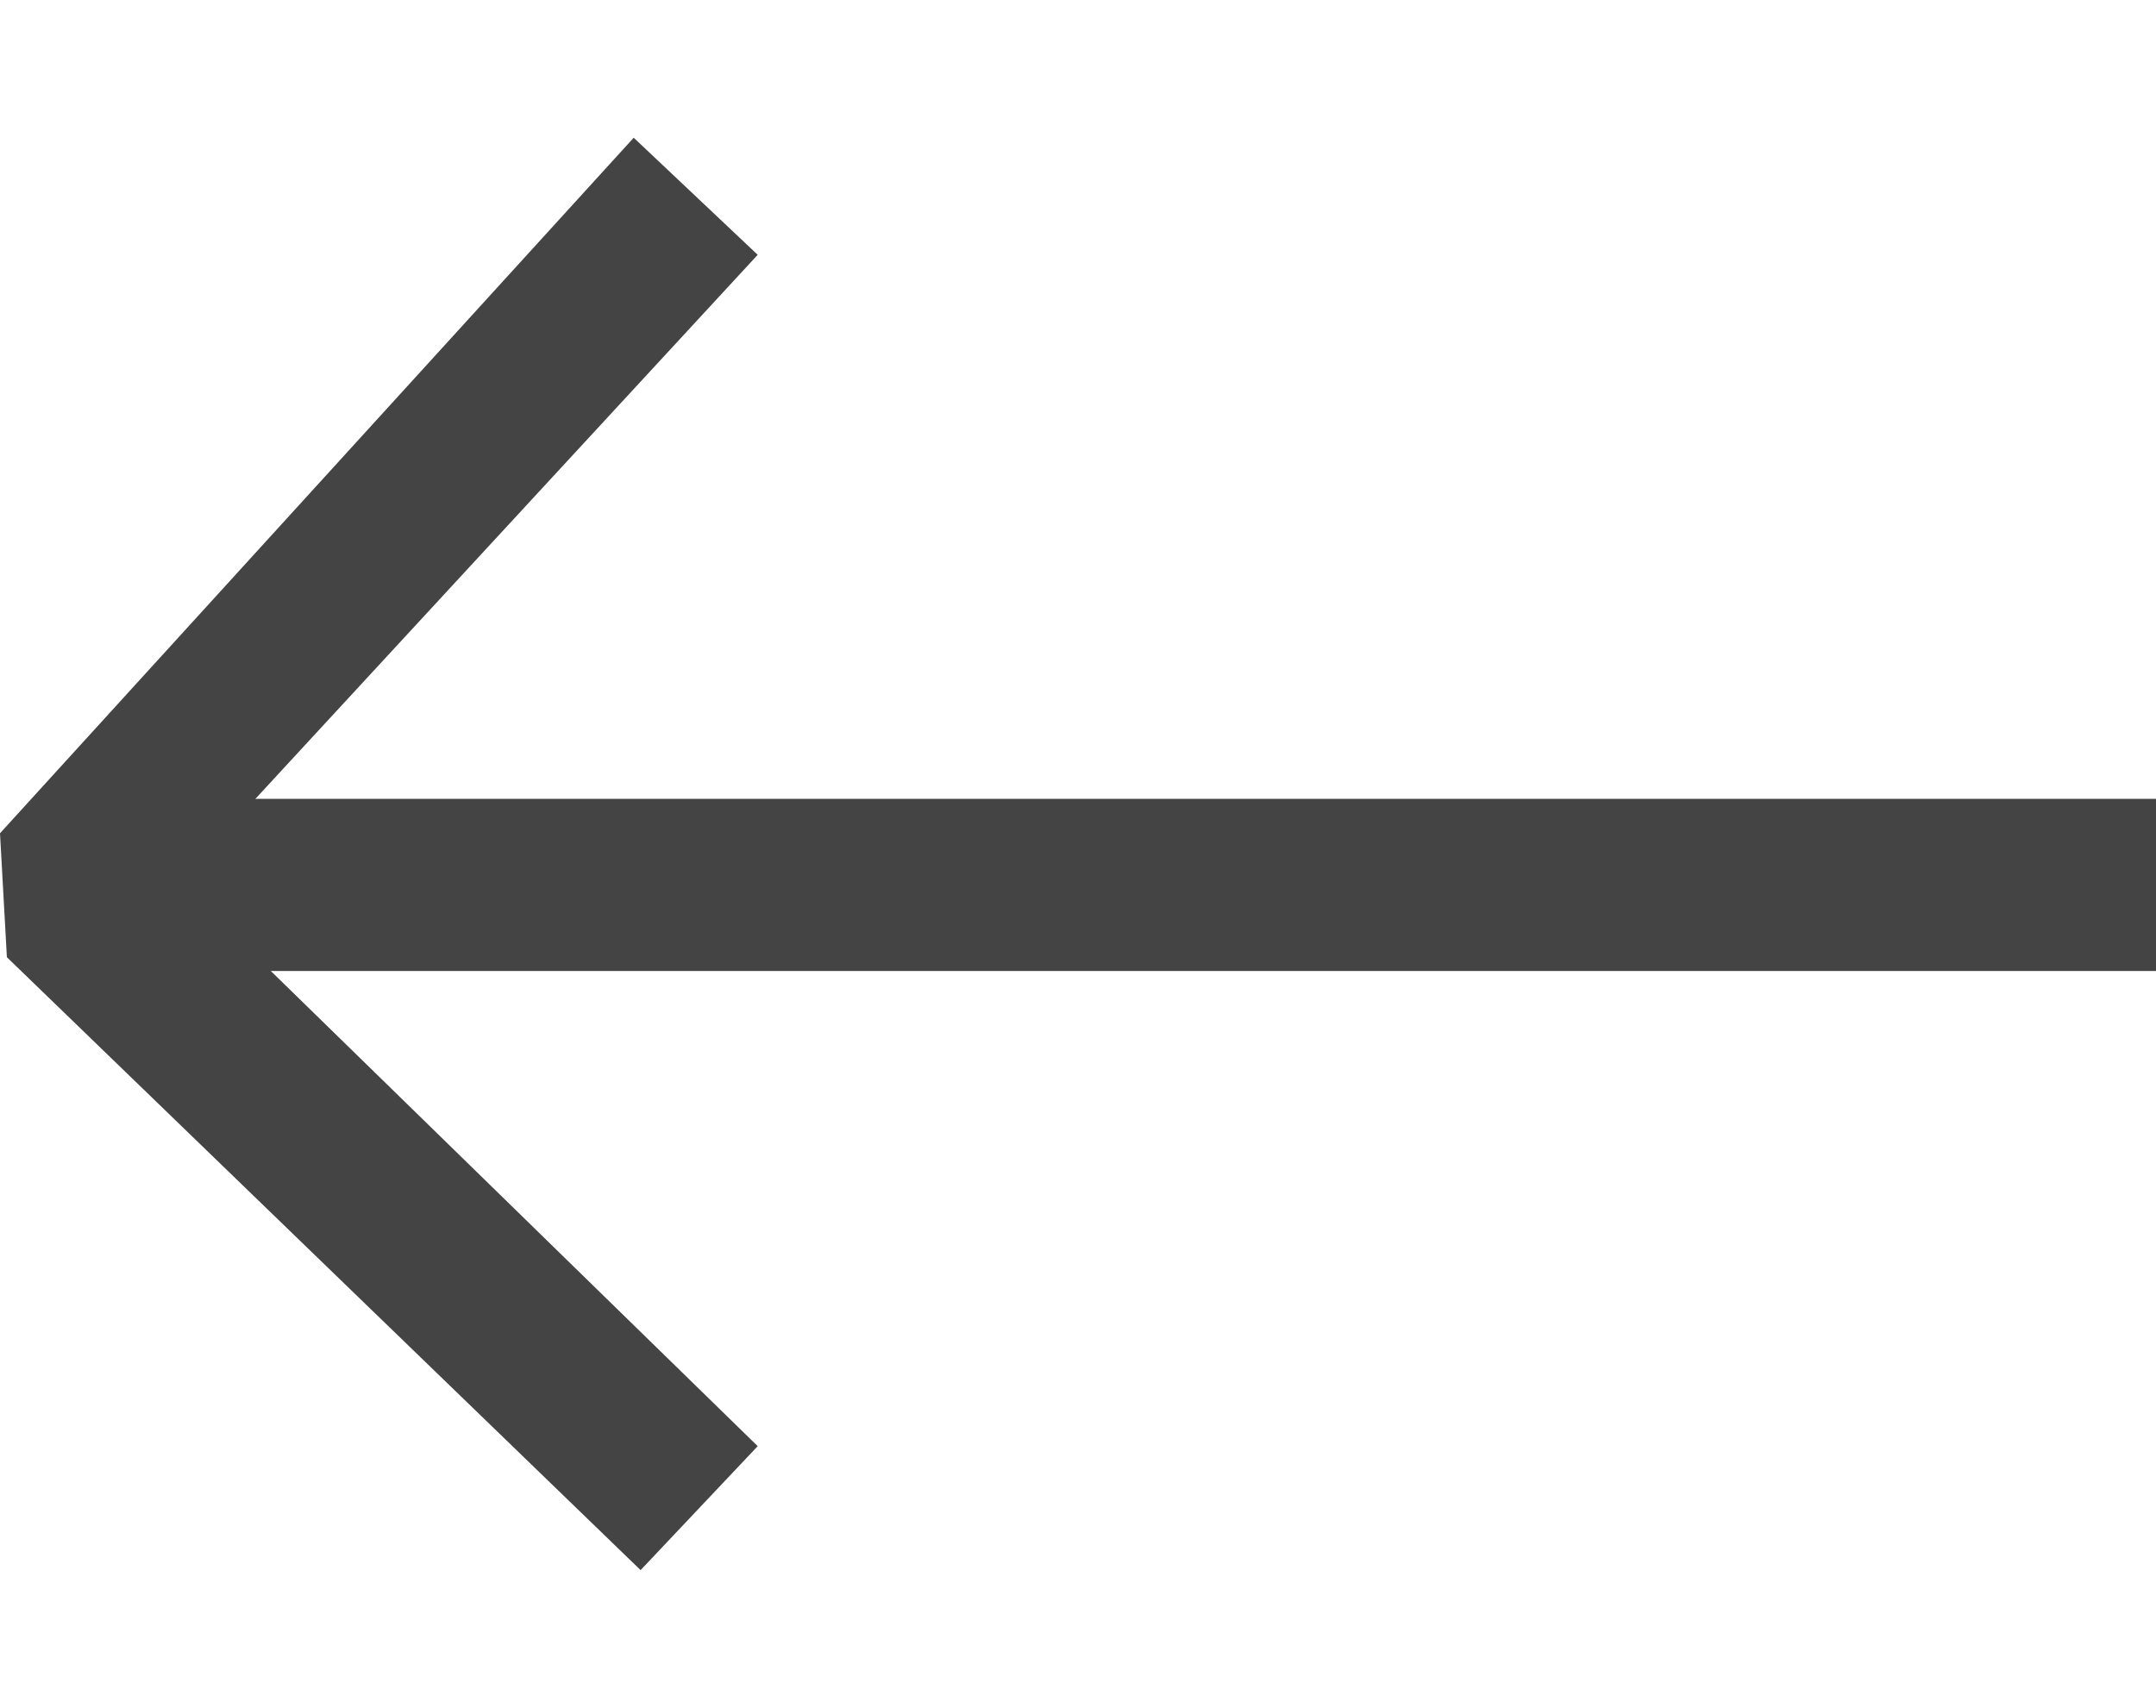 <?xml version="1.0" encoding="utf-8"?>
<!-- Generator: Adobe Illustrator 19.2.0, SVG Export Plug-In . SVG Version: 6.00 Build 0)  -->
<svg version="1.1" id="Layer_1" xmlns="http://www.w3.org/2000/svg" xmlns:xlink="http://www.w3.org/1999/xlink" x="0px" y="0px"
	 viewBox="0 0 31.3 24.8" style="enable-background:new 0 0 31.3 24.8;" xml:space="preserve">
<style type="text/css">
	.st0{fill:#444444;}
</style>
<g>
	<path class="st0" d="M1.3,12.9c0-0.7,0.6-1.3,1.3-1.3h28.8v2.5H2.6C1.9,14.2,1.3,13.6,1.3,12.9z"/>
</g>
<g>
	<path class="st0" d="M0,12.1L9.2,2l1.8,1.7l-8.4,9.1L11,21l-1.7,1.8l-9.2-8.9"/>
</g>
</svg>

